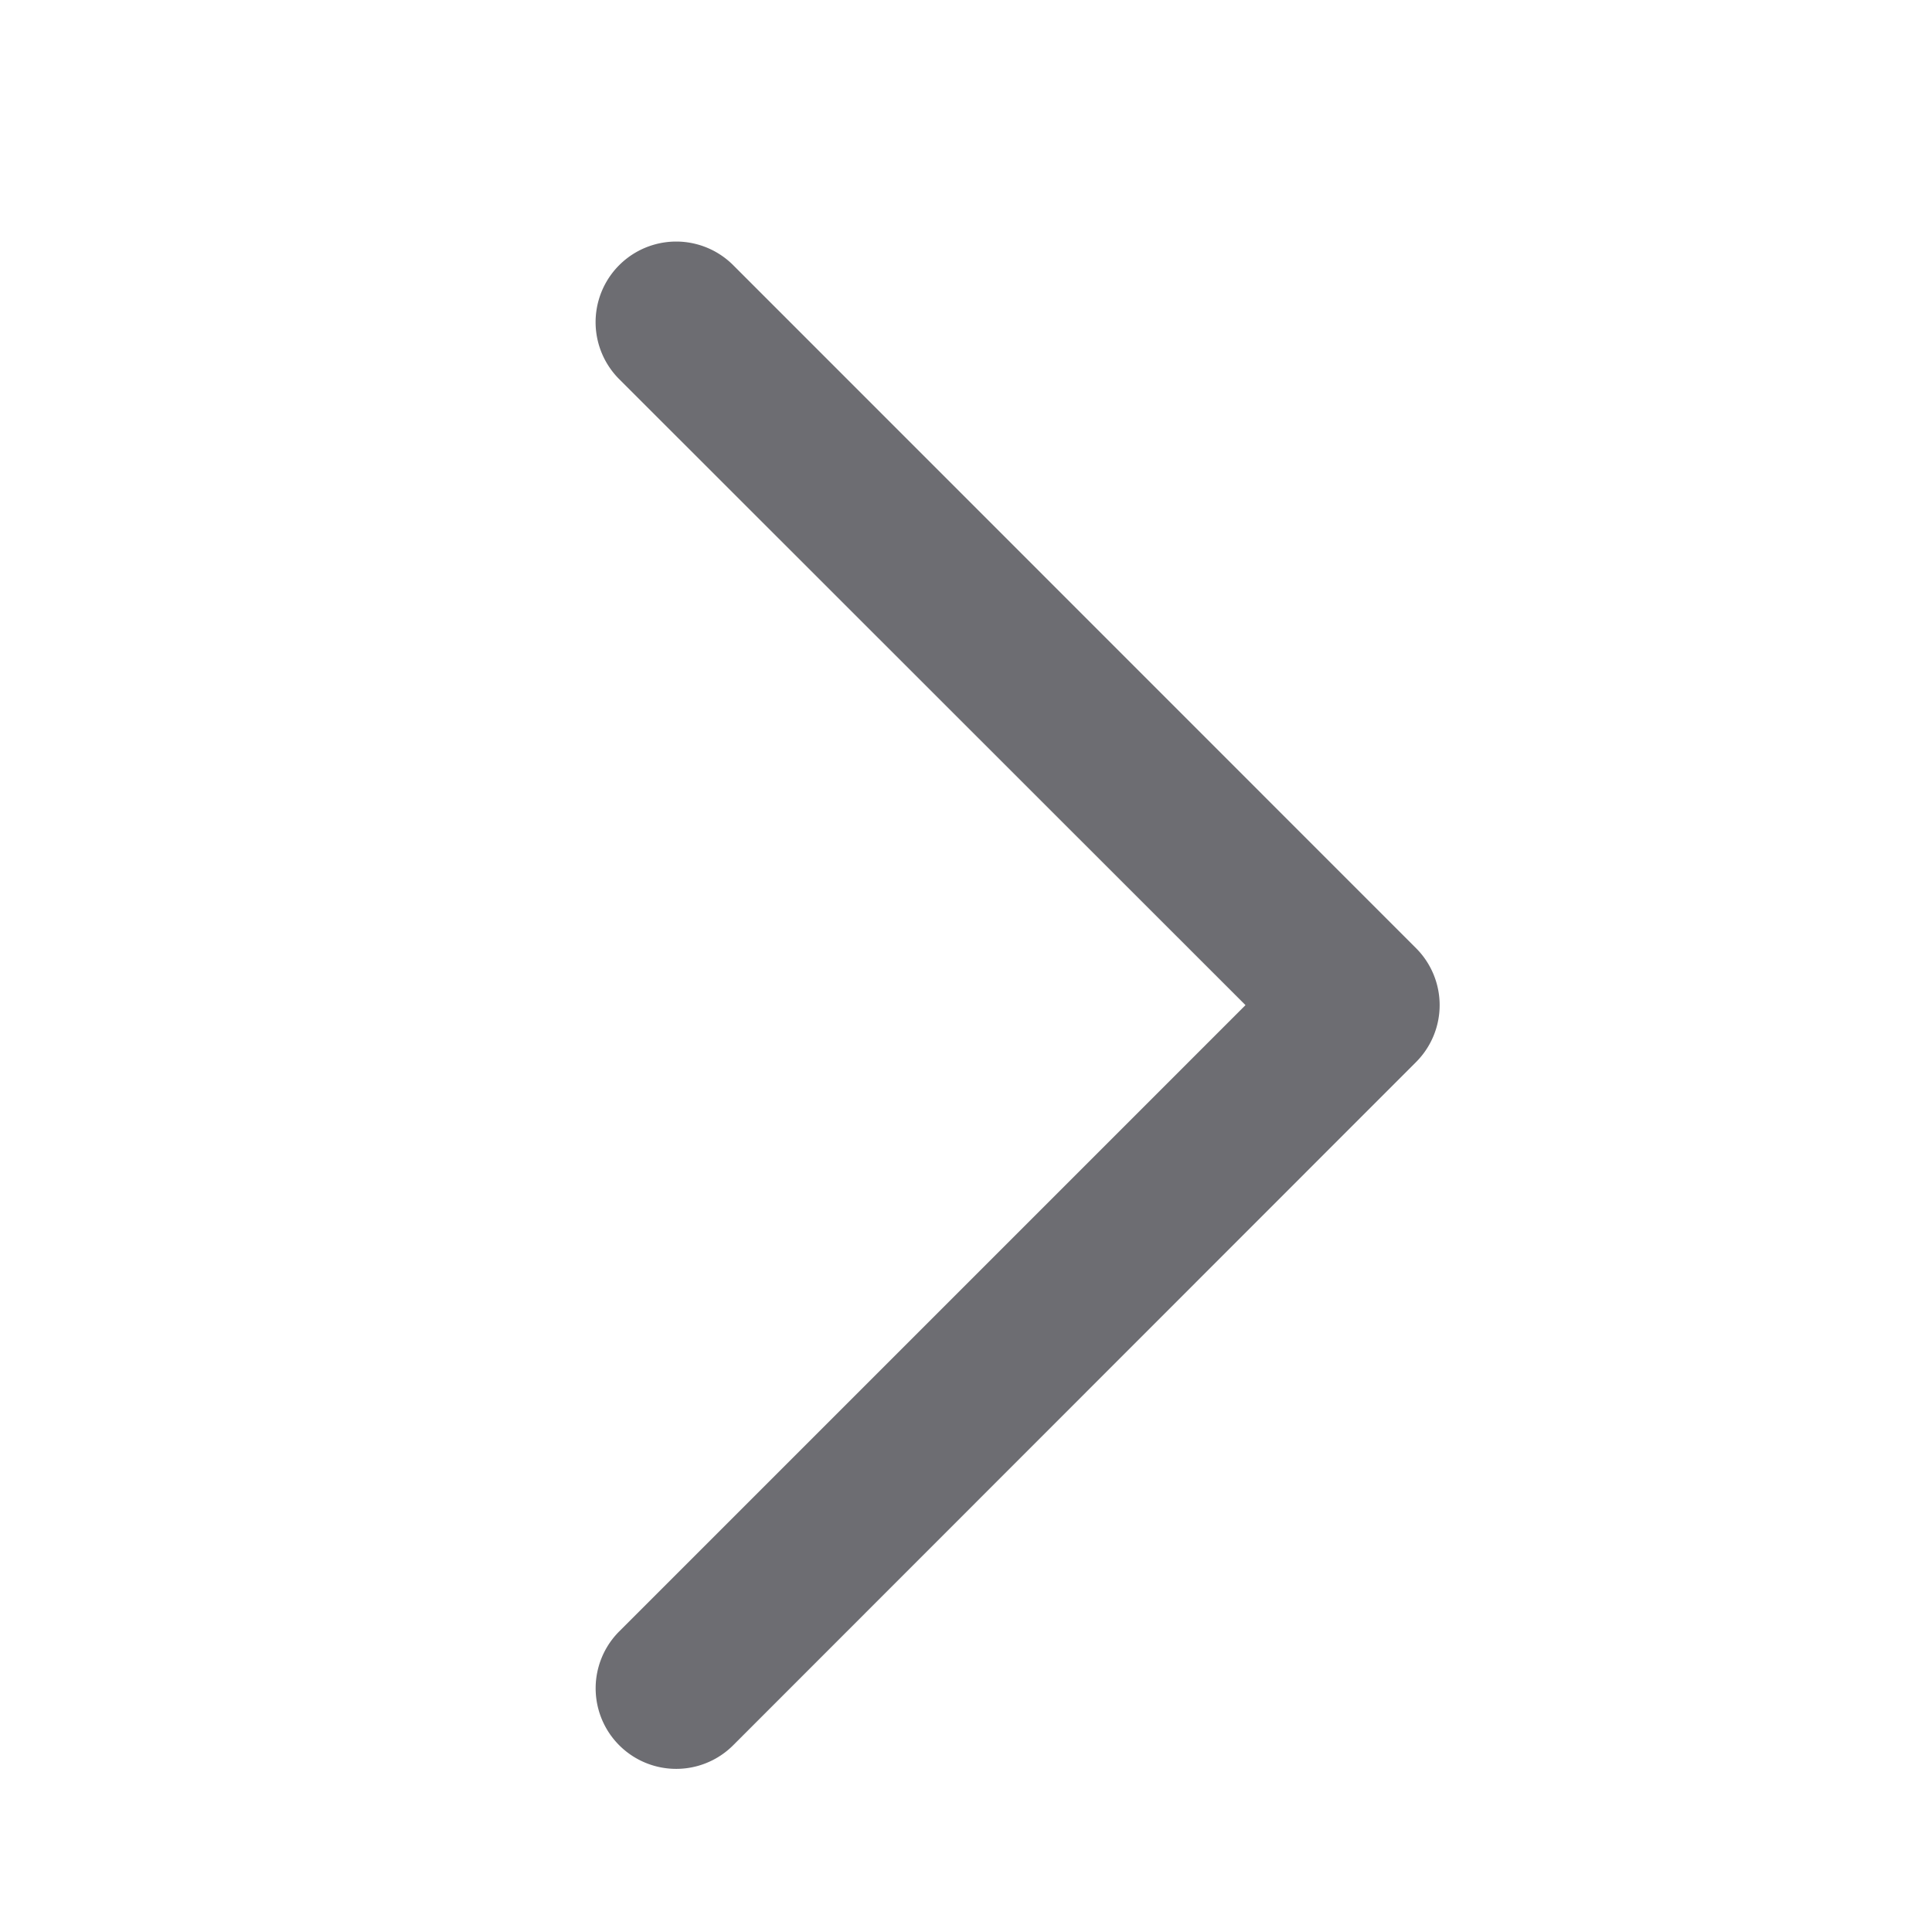 <svg width="12" height="12" viewBox="0 0 12 12" xmlns="http://www.w3.org/2000/svg">
    <path d="M8.796 5.89a.5.5 0 0 1 0 .706L4.554 10.84a.5.5 0 0 1-.708-.707l3.89-3.89-3.89-3.888a.5.5 0 1 1 .708-.708L8.796 5.89z" fill="#6D6D72" fill-rule="evenodd"/>
</svg>
